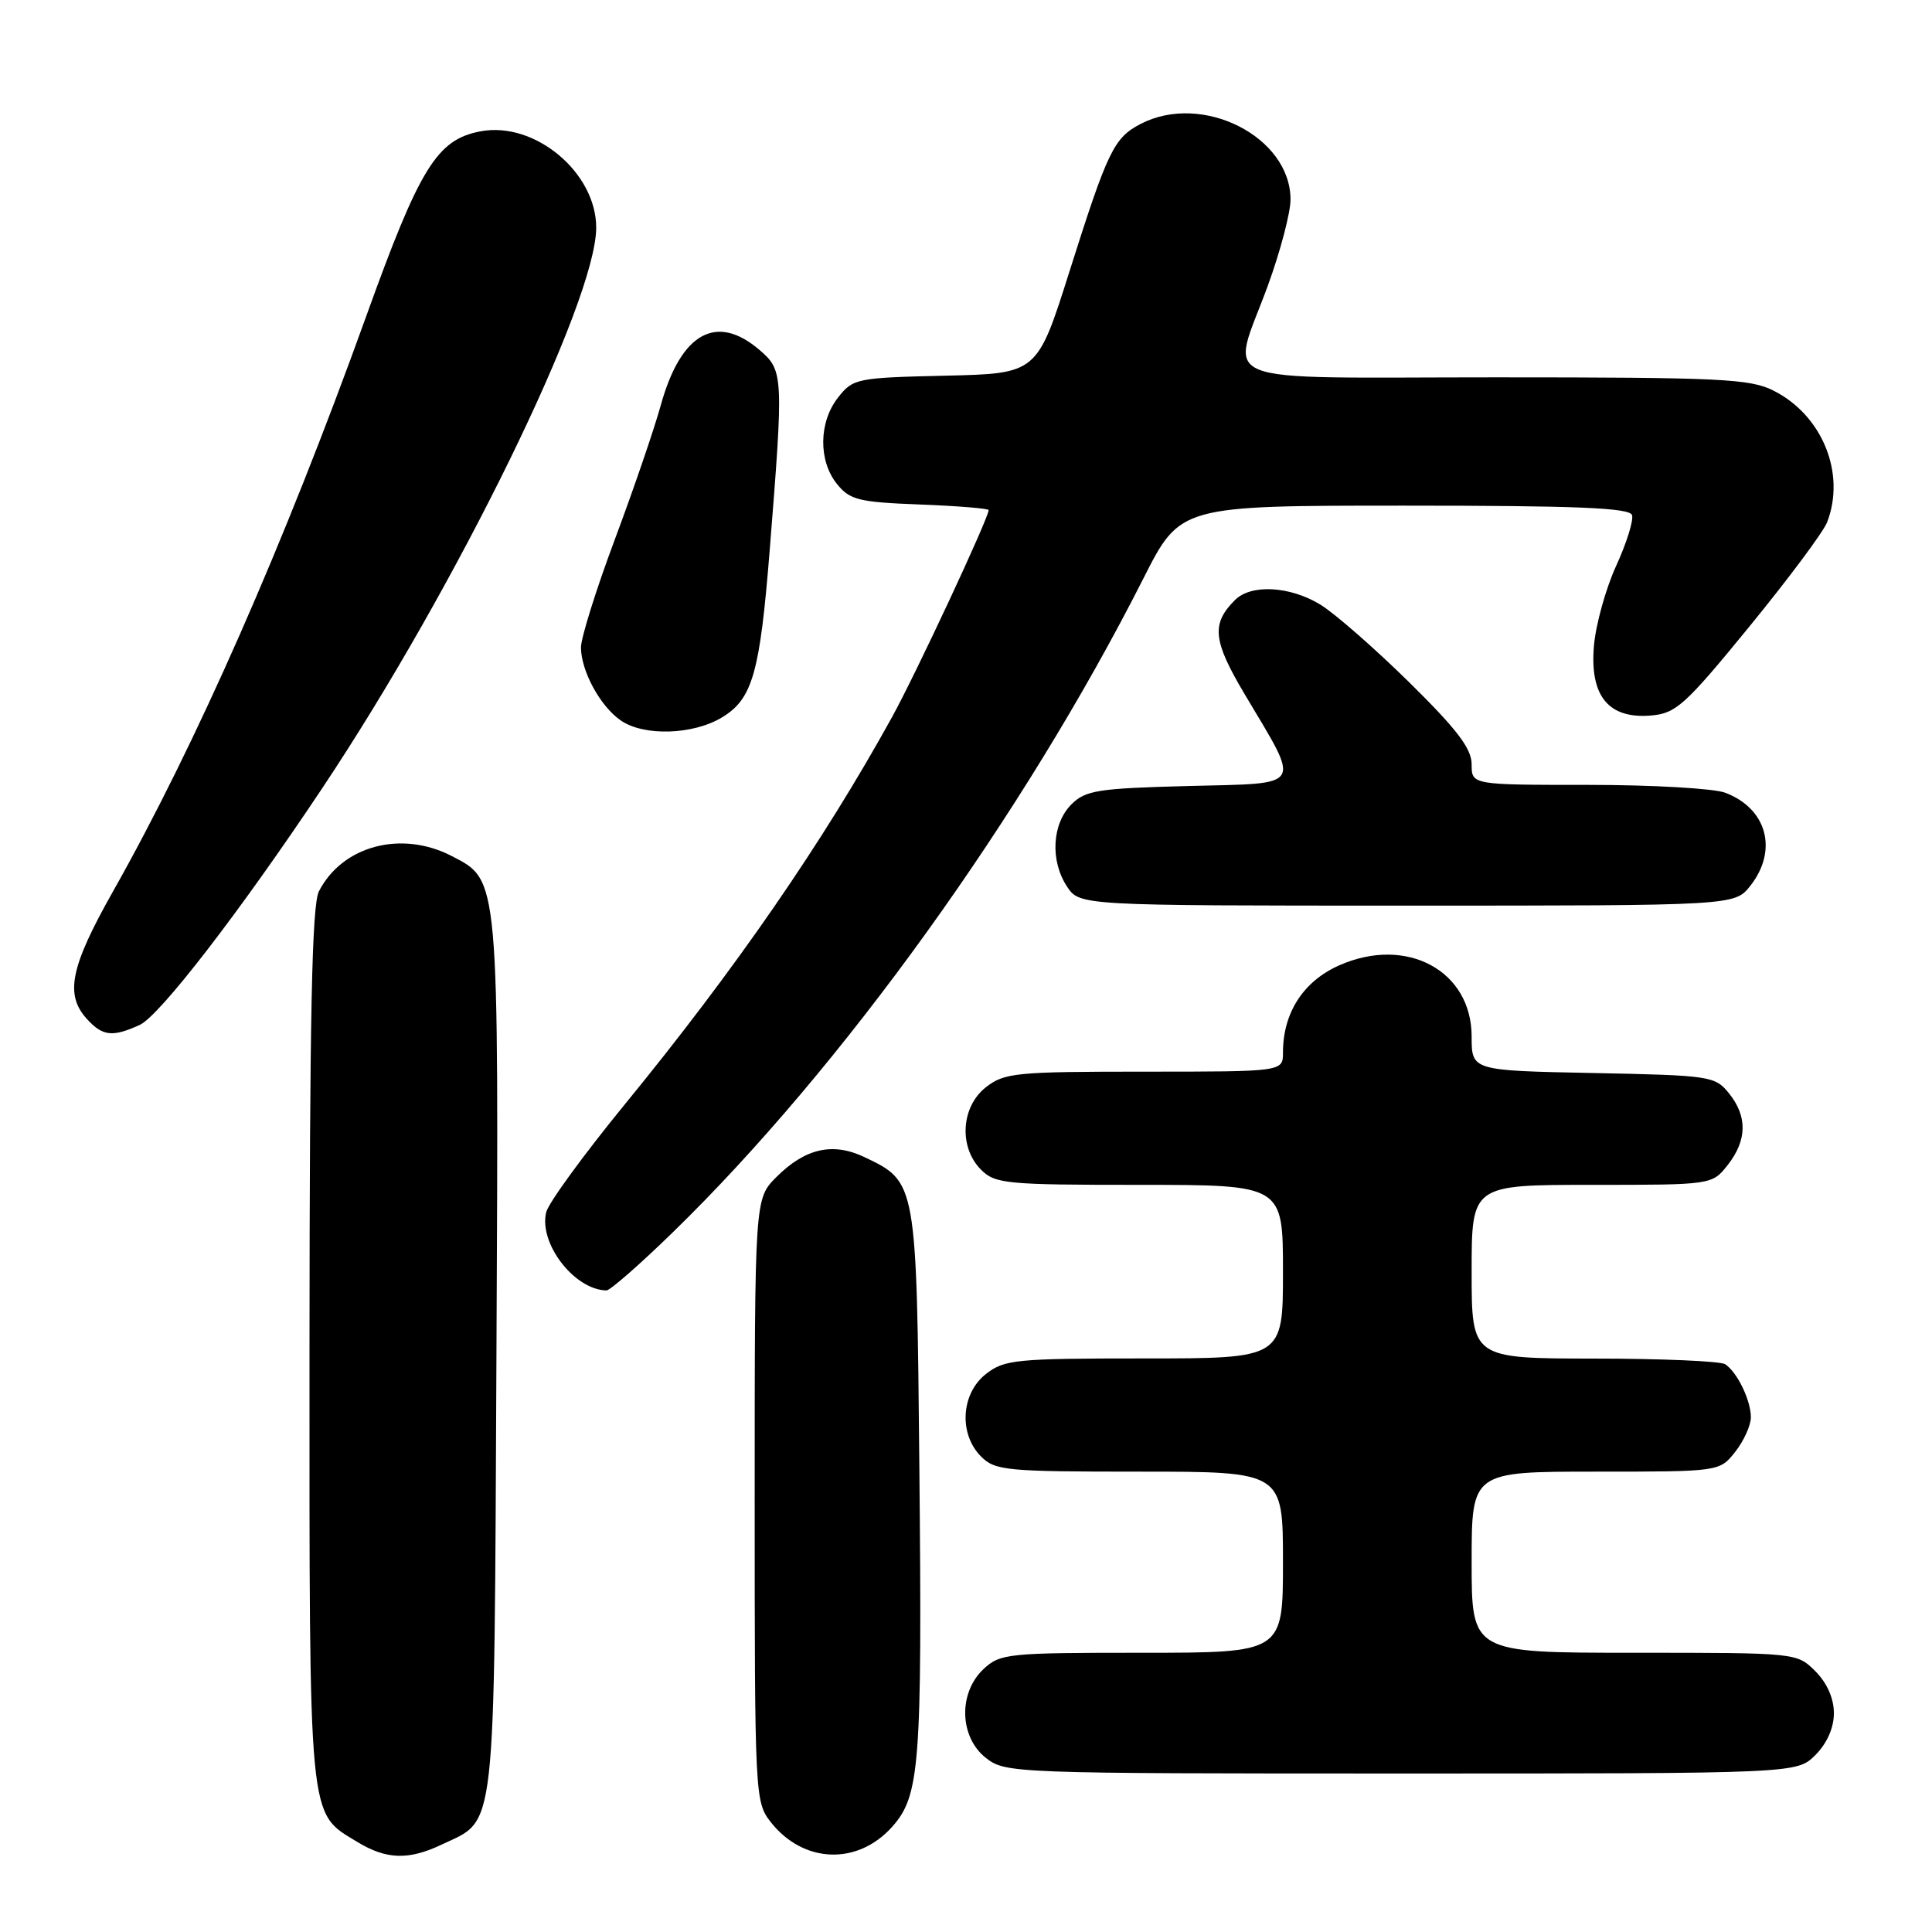 <?xml version="1.0" encoding="UTF-8" standalone="no"?>
<!DOCTYPE svg PUBLIC "-//W3C//DTD SVG 1.1//EN" "http://www.w3.org/Graphics/SVG/1.1/DTD/svg11.dtd" >
<svg xmlns="http://www.w3.org/2000/svg" xmlns:xlink="http://www.w3.org/1999/xlink" version="1.1" viewBox="0 0 256 256">
 <g >
 <path fill="currentColor"
d=" M 58.54 244.41 C 65.82 240.96 65.47 244.11 65.78 179.79 C 66.09 115.89 66.16 116.69 59.86 113.43 C 53.19 109.98 45.37 112.05 42.26 118.10 C 41.33 119.92 41.03 134.42 41.01 178.30 C 41.00 242.09 40.81 240.08 47.30 244.04 C 51.18 246.41 54.13 246.51 58.54 244.41 Z  M 118.17 242.11 C 121.89 237.98 122.20 234.02 121.82 194.45 C 121.46 156.58 121.47 156.62 114.56 153.33 C 110.35 151.32 106.69 152.15 102.87 155.97 C 100.00 158.85 100.00 158.85 100.00 198.79 C 100.00 238.08 100.04 238.77 102.14 241.45 C 106.43 246.90 113.58 247.20 118.17 242.11 Z  M 240.55 232.55 C 242.09 231.00 243.00 228.95 243.00 227.00 C 243.00 225.05 242.09 223.00 240.55 221.45 C 238.09 219.00 238.09 219.00 216.55 219.00 C 195.00 219.00 195.00 219.00 195.00 207.00 C 195.00 195.00 195.00 195.00 211.43 195.00 C 227.85 195.00 227.85 195.00 229.93 192.37 C 231.07 190.92 232.00 188.86 232.00 187.80 C 232.00 185.56 230.20 181.83 228.60 180.77 C 228.00 180.36 220.19 180.02 211.25 180.02 C 195.00 180.00 195.00 180.00 195.00 168.50 C 195.00 157.00 195.00 157.00 210.93 157.00 C 226.85 157.00 226.85 157.00 228.93 154.37 C 231.51 151.08 231.56 147.92 229.09 144.86 C 227.25 142.58 226.61 142.49 211.09 142.18 C 195.00 141.86 195.00 141.86 195.00 137.35 C 195.00 128.61 186.38 123.97 177.46 127.91 C 172.70 130.02 170.00 134.20 170.00 139.47 C 170.00 142.00 170.00 142.00 151.63 142.00 C 134.57 142.00 133.08 142.15 130.63 144.07 C 127.33 146.67 127.02 152.02 130.00 155.00 C 131.86 156.86 133.33 157.00 151.00 157.00 C 170.00 157.00 170.00 157.00 170.00 168.50 C 170.00 180.00 170.00 180.00 151.63 180.00 C 134.57 180.00 133.08 180.15 130.63 182.07 C 127.33 184.67 127.02 190.02 130.00 193.00 C 131.86 194.86 133.33 195.00 151.00 195.00 C 170.00 195.00 170.00 195.00 170.00 207.00 C 170.00 219.00 170.00 219.00 151.31 219.00 C 133.51 219.00 132.52 219.10 130.31 221.17 C 126.96 224.33 127.12 230.16 130.63 232.93 C 133.22 234.96 134.17 235.00 185.68 235.00 C 238.09 235.00 238.09 235.00 240.55 232.55 Z  M 89.14 163.30 C 111.49 141.55 135.60 108.05 151.51 76.64 C 156.39 67.00 156.39 67.00 186.11 67.00 C 208.95 67.00 215.93 67.29 216.25 68.25 C 216.48 68.93 215.53 71.97 214.14 75.00 C 212.76 78.02 211.43 82.81 211.20 85.64 C 210.65 92.25 213.15 95.28 218.76 94.81 C 222.08 94.53 223.27 93.46 231.82 83.00 C 236.99 76.67 241.63 70.46 242.11 69.18 C 244.60 62.69 241.45 55.00 234.98 51.75 C 231.88 50.19 227.91 50.00 198.25 50.00 C 159.73 50.00 163.07 51.34 168.00 37.84 C 169.65 33.32 171.00 28.19 171.00 26.44 C 171.00 18.11 159.32 12.20 151.16 16.41 C 147.59 18.26 146.78 19.95 141.70 36.00 C 137.43 49.50 137.43 49.50 125.27 49.78 C 113.50 50.05 113.03 50.15 111.05 52.67 C 108.48 55.93 108.42 61.06 110.91 64.14 C 112.62 66.25 113.79 66.54 121.91 66.85 C 126.91 67.04 131.00 67.38 131.00 67.59 C 131.00 68.64 121.37 89.27 118.21 95.00 C 109.04 111.63 97.45 128.42 82.72 146.42 C 77.35 152.99 72.69 159.38 72.38 160.61 C 71.35 164.74 76.10 170.91 80.36 170.99 C 80.84 170.99 84.79 167.54 89.14 163.30 Z  M 18.51 135.81 C 21.14 134.61 31.71 120.92 42.66 104.50 C 60.49 77.78 79.00 39.92 79.00 30.16 C 79.00 22.85 70.85 16.05 63.69 17.40 C 57.90 18.48 55.62 22.17 48.49 42.00 C 37.62 72.18 25.97 98.65 14.95 118.16 C 9.33 128.12 8.58 131.77 11.49 134.99 C 13.59 137.31 14.89 137.46 18.51 135.81 Z  M 231.93 117.37 C 235.63 112.66 234.14 107.14 228.60 105.04 C 227.10 104.47 218.92 104.00 210.43 104.00 C 195.00 104.00 195.00 104.00 195.00 101.28 C 195.00 99.19 193.07 96.65 186.70 90.38 C 182.13 85.89 176.85 81.27 174.95 80.11 C 170.91 77.65 165.77 77.37 163.64 79.51 C 160.48 82.66 160.71 84.89 164.91 91.96 C 172.43 104.61 172.95 103.75 157.47 104.15 C 145.46 104.46 143.83 104.72 141.96 106.59 C 139.40 109.16 139.13 114.03 141.37 117.45 C 143.05 120.00 143.05 120.00 186.45 120.00 C 229.85 120.00 229.85 120.00 231.93 117.37 Z  M 95.70 95.04 C 99.72 92.59 100.69 89.17 101.99 72.89 C 103.84 49.74 103.81 49.09 100.66 46.39 C 94.95 41.47 90.23 44.09 87.57 53.65 C 86.68 56.87 83.93 64.90 81.46 71.50 C 78.99 78.10 76.98 84.53 76.98 85.80 C 77.01 88.93 79.51 93.54 82.22 95.44 C 85.28 97.59 91.84 97.39 95.70 95.04 Z "/>
</g>
</svg>
